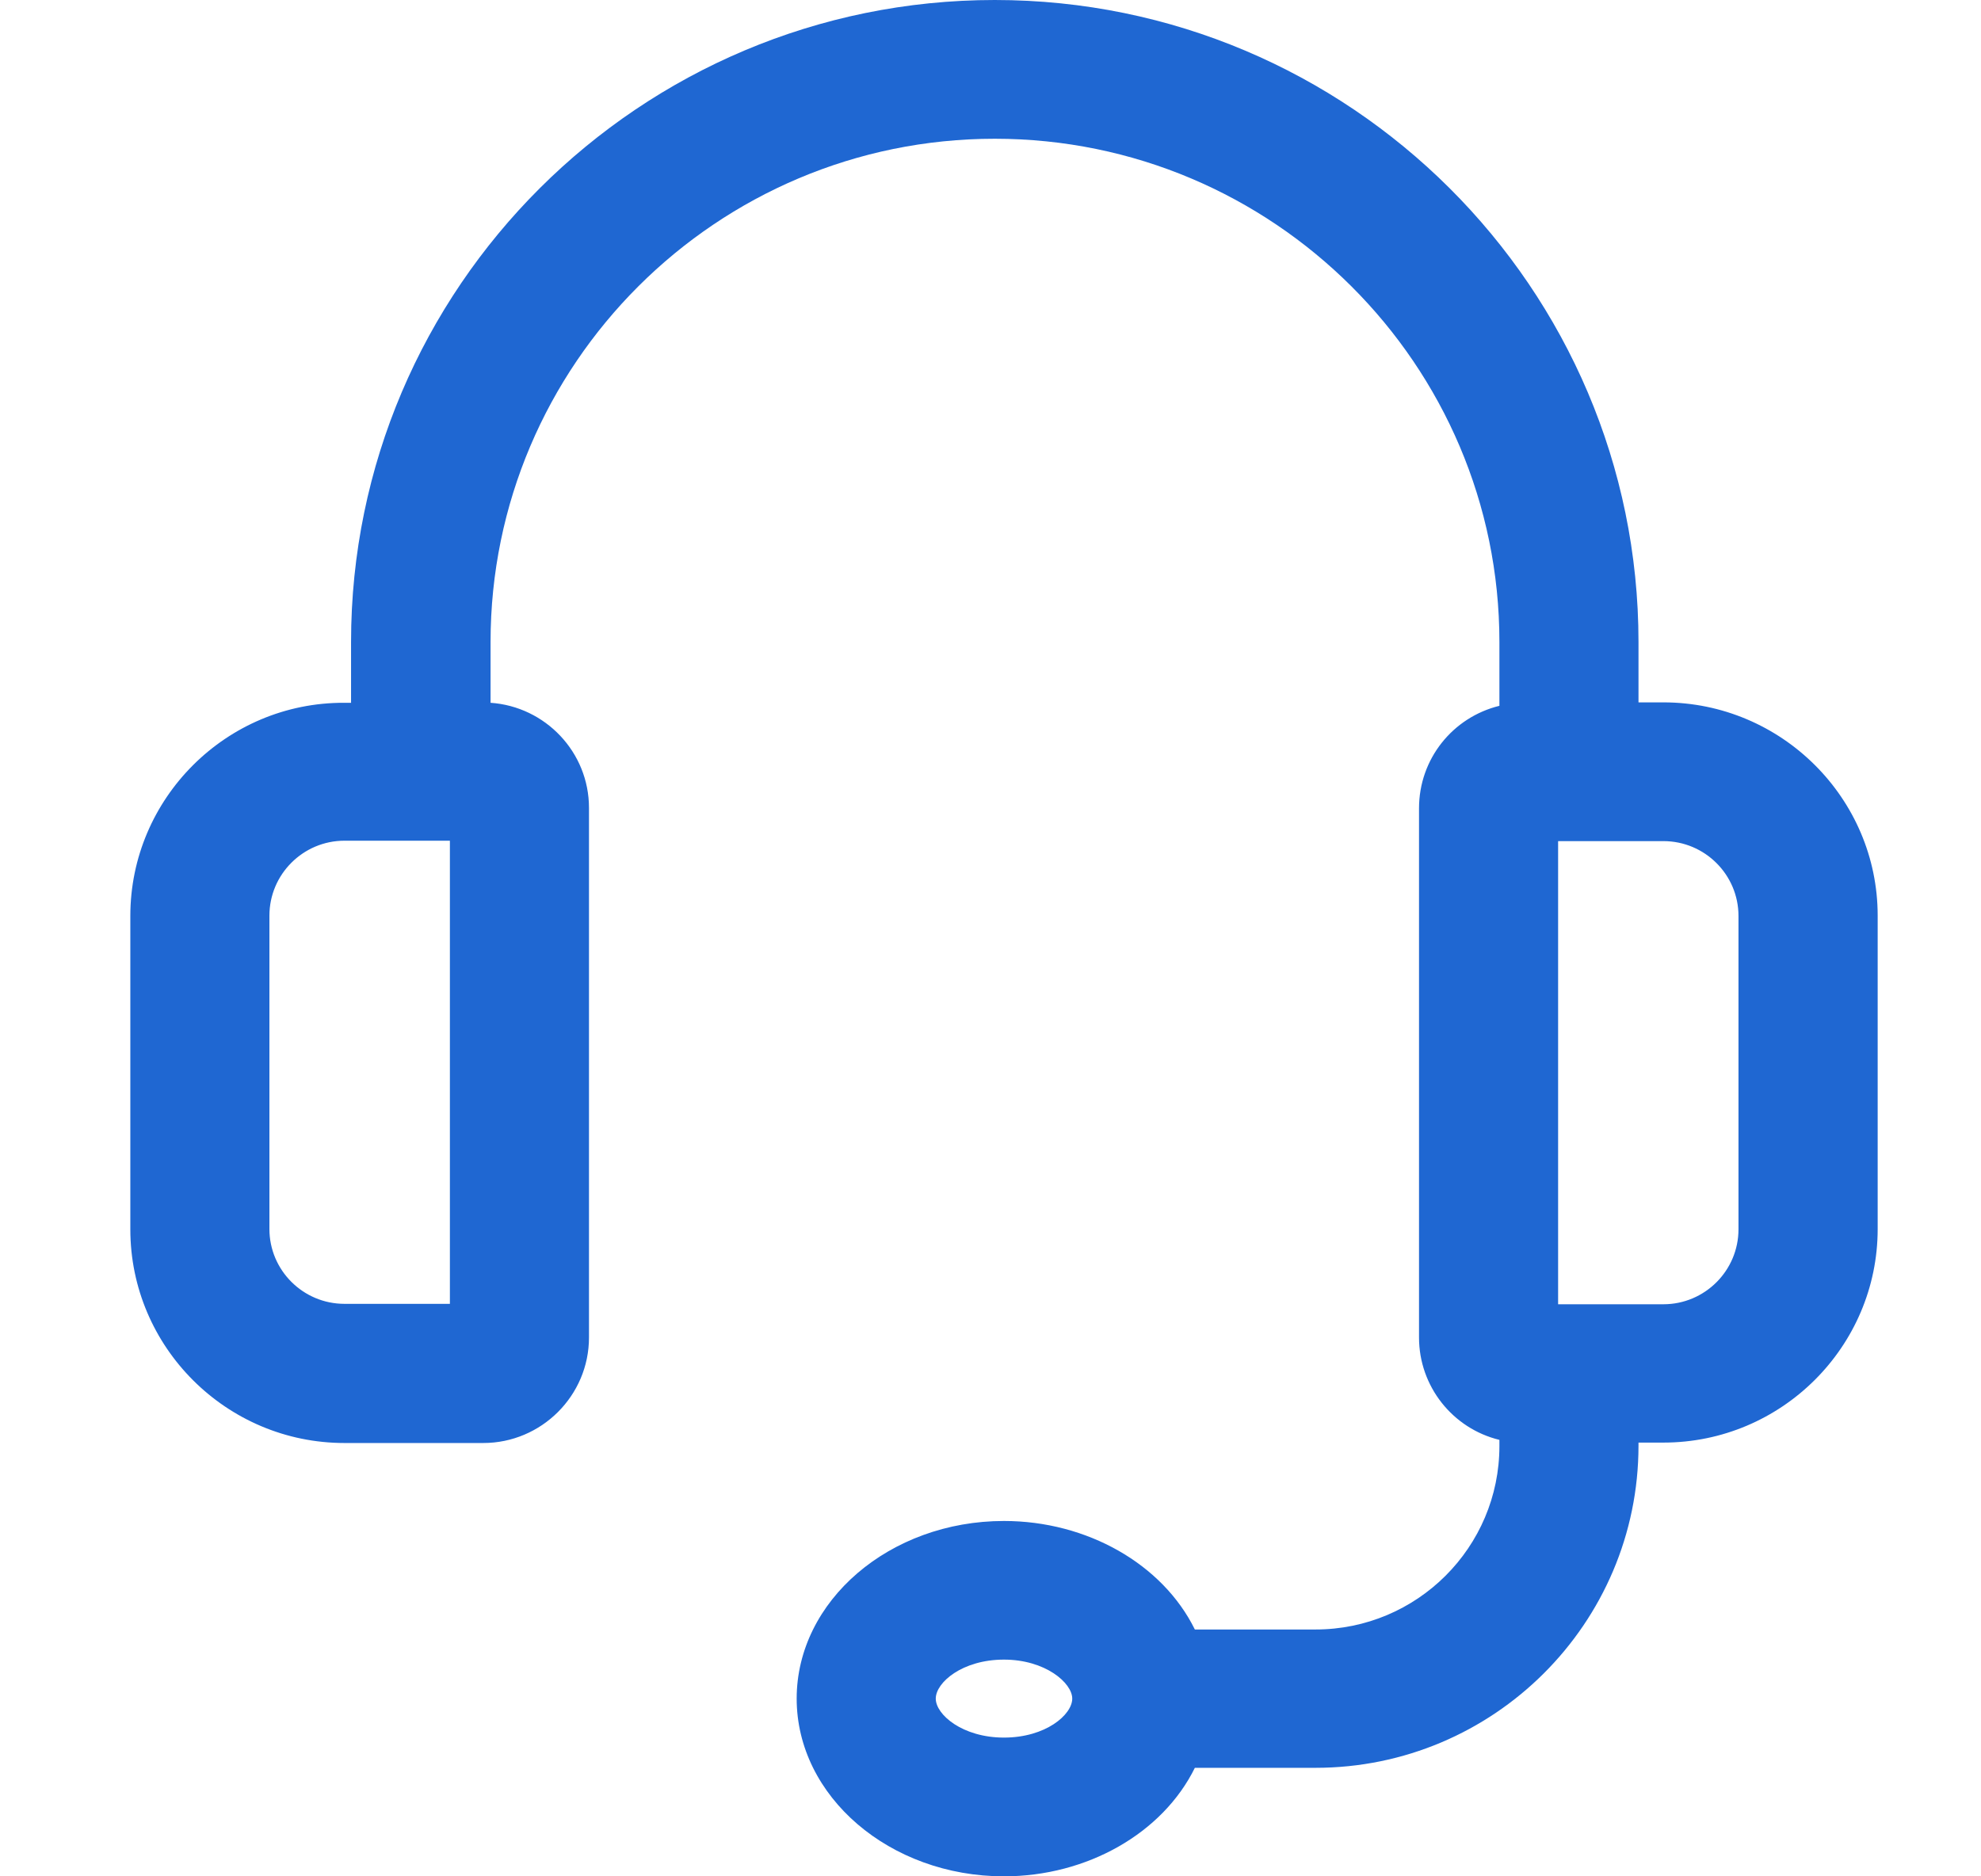 <svg width="19" height="18" viewBox="0 0 19 18" fill="none" xmlns="http://www.w3.org/2000/svg">
<g clip-path="url(#clip0_813_15699)">
<path d="M15.954 6.738H15.715V6.159C15.715 2.764 12.944 0 9.541 0C6.138 0 3.367 2.76 3.367 6.159V6.742H3.301C2.172 6.738 1.25 7.658 1.25 8.787V11.793C1.25 12.923 2.172 13.843 3.304 13.843H4.635C5.193 13.843 5.649 13.388 5.649 12.831V7.75C5.649 7.215 5.23 6.778 4.705 6.742V6.159C4.705 3.497 6.873 1.331 9.541 1.331C12.209 1.331 14.381 3.497 14.381 6.159V6.771C13.933 6.881 13.61 7.281 13.61 7.754V12.831C13.61 13.3 13.933 13.704 14.381 13.813V13.872C14.381 14.844 13.591 15.632 12.617 15.632H11.46C11.151 15.005 10.427 14.591 9.629 14.591C8.534 14.591 7.641 15.357 7.641 16.295C7.641 17.234 8.534 18 9.629 18C10.427 18 11.151 17.586 11.46 16.959H12.617C14.326 16.959 15.715 15.573 15.715 13.868V13.839H15.954C17.086 13.839 18.009 12.919 18.009 11.79V8.784C18.009 7.658 17.086 6.738 15.954 6.738ZM16.674 11.793C16.674 12.189 16.351 12.512 15.954 12.512H14.944V8.069H15.954C16.351 8.069 16.674 8.391 16.674 8.787V11.793ZM4.315 8.069V12.508H3.304C2.907 12.508 2.584 12.186 2.584 11.79V8.784C2.584 8.388 2.907 8.065 3.304 8.065H4.315V8.069ZM10.284 16.295C10.284 16.449 10.03 16.669 9.629 16.669C9.232 16.669 8.975 16.449 8.975 16.295C8.975 16.141 9.229 15.921 9.629 15.921C10.026 15.921 10.284 16.145 10.284 16.295Z" fill="#1F67D2"/>
</g>
<defs>
<clipPath id="clip0_813_15699">
<rect width="18" height="18" fill="white" transform="translate(0.5)"/>
</clipPath>
</defs>
</svg>
